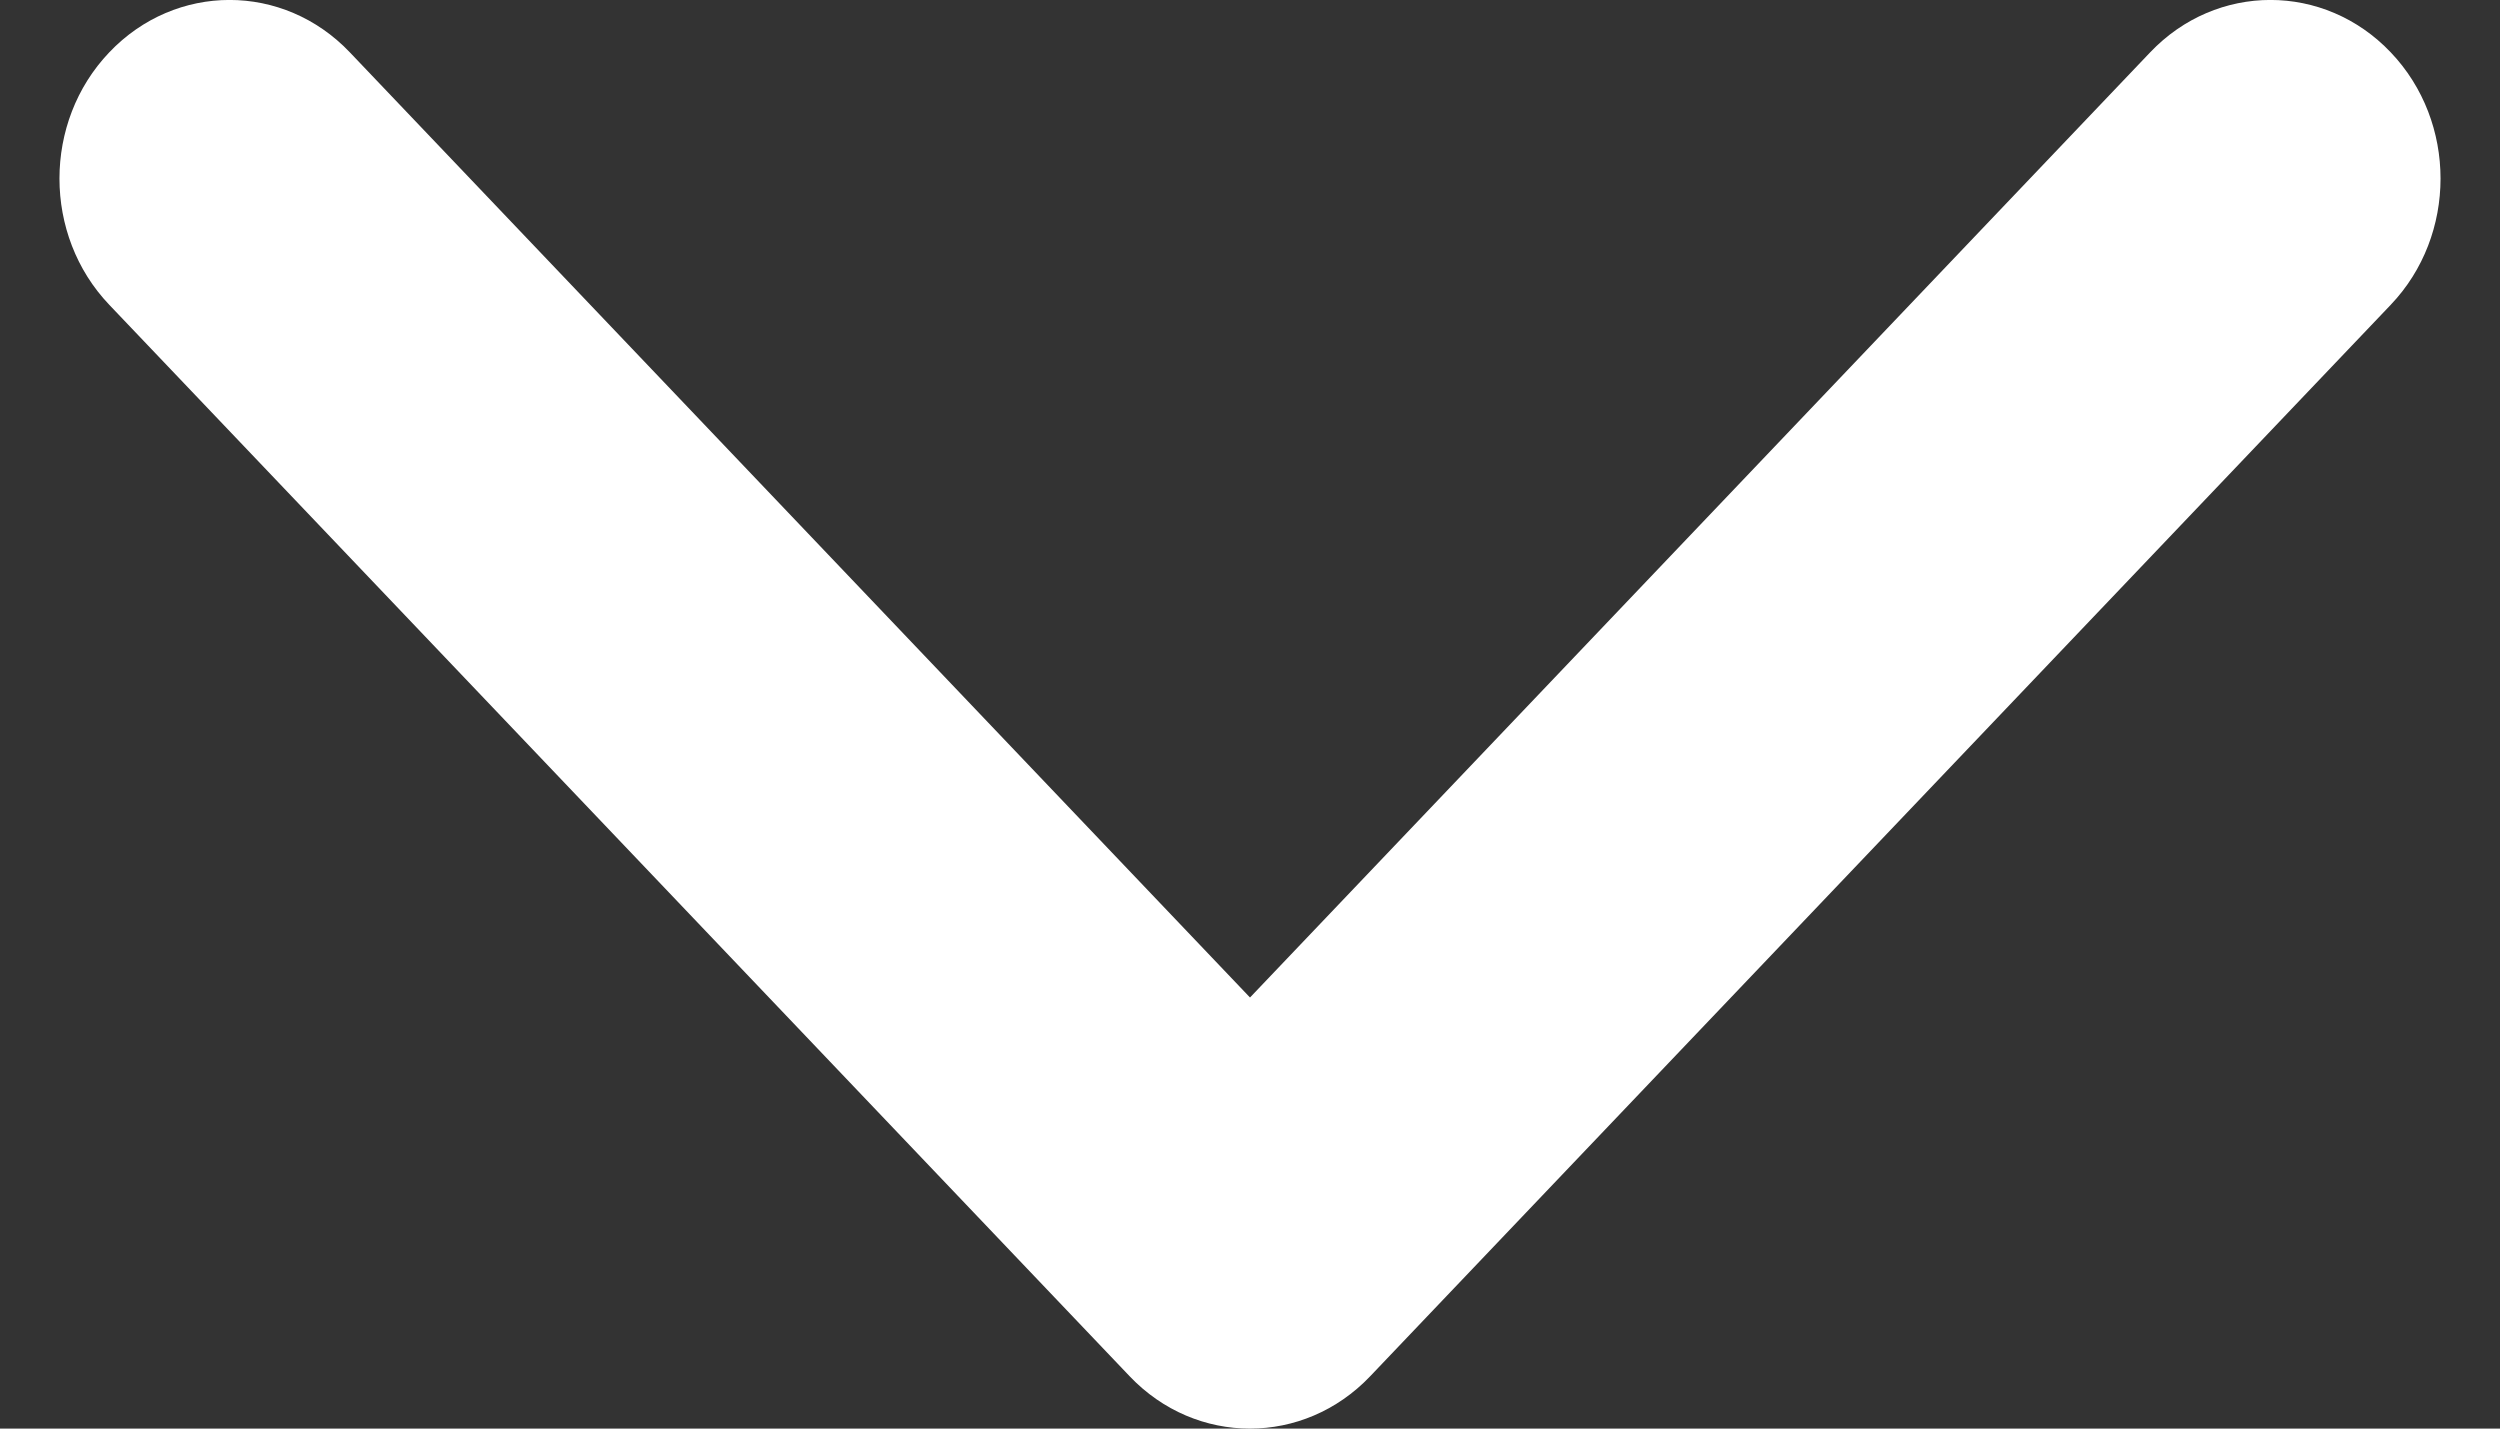 <svg width="14" height="8" viewBox="0 0 14 8" fill="none" xmlns="http://www.w3.org/2000/svg">
<rect x="0" y="0" width="14" height="8" fill="#333333" stroke="none"/>
<path fill-rule="evenodd" clip-rule="evenodd" d="M0.612 0.293C0.984 -0.098 1.587 -0.098 1.959 0.293L7 5.586L12.041 0.293C12.413 -0.098 13.016 -0.098 13.388 0.293C13.76 0.683 13.76 1.317 13.388 1.707L7.673 7.707C7.301 8.098 6.698 8.098 6.326 7.707L0.612 1.707C0.24 1.317 0.24 0.683 0.612 0.293Z" fill="white"/>
</svg>
